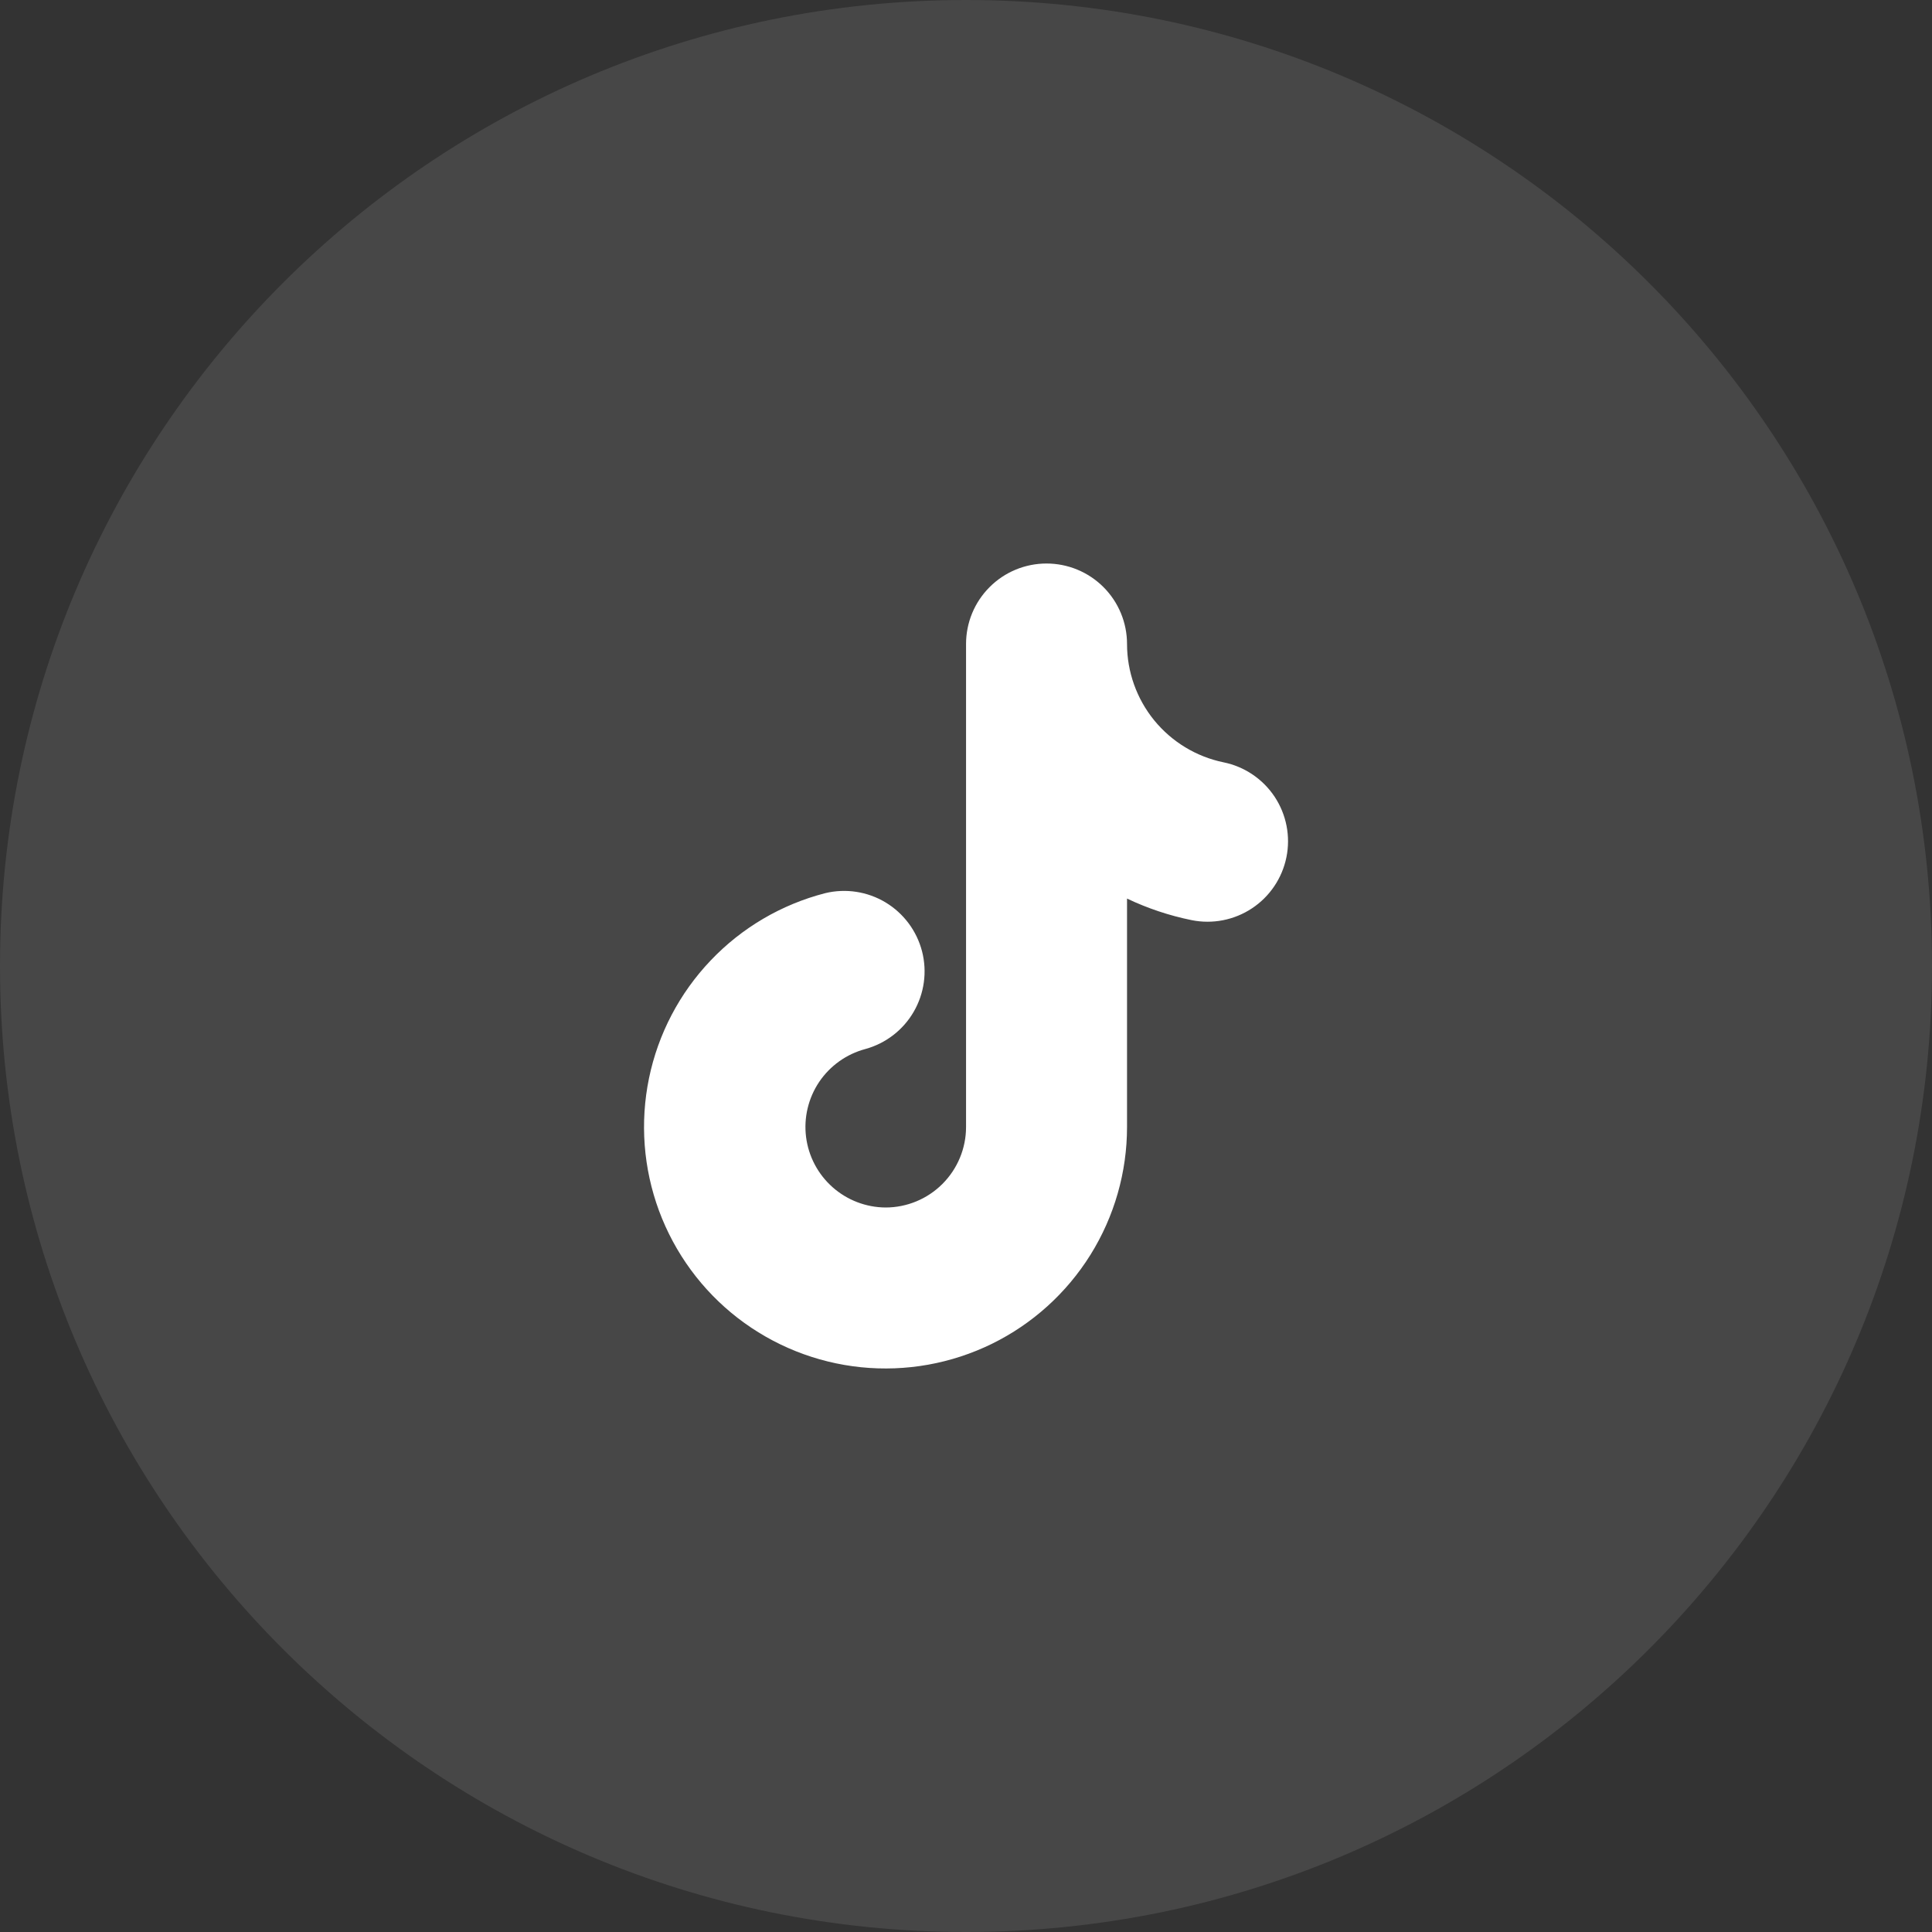 <svg xmlns="http://www.w3.org/2000/svg" width="40" height="40" viewBox="0 0 40 40" fill="none">
<rect x="0" y="0" width="40" height="40" fill="#333333" stroke="none"/>
<path opacity="0.1" fill-rule="evenodd" clip-rule="evenodd" d="M0 20C0 8.954 8.954 0 20 0C31.046 0 40 8.954 40 20C40 31.046 31.046 40 20 40C8.954 40 0 31.046 0 20Z" fill="white"/>
<g clip-path="url(#clip0_693_7874)">
<path fill-rule="evenodd" clip-rule="evenodd" d="M21.667 11.667C22.109 11.667 22.533 11.842 22.846 12.155C23.158 12.467 23.334 12.891 23.334 13.333C23.334 13.909 23.533 14.467 23.897 14.914C24.262 15.36 24.768 15.667 25.332 15.783C25.765 15.871 26.146 16.128 26.39 16.496C26.634 16.865 26.722 17.315 26.634 17.748C26.546 18.181 26.29 18.562 25.921 18.806C25.553 19.05 25.102 19.138 24.669 19.05C24.207 18.956 23.759 18.806 23.334 18.604V23.333C23.334 24.268 23.072 25.185 22.577 25.979C22.082 26.772 21.375 27.411 20.535 27.823C19.695 28.234 18.757 28.402 17.826 28.307C16.896 28.212 16.011 27.858 15.272 27.286C14.532 26.713 13.969 25.944 13.644 25.067C13.32 24.19 13.248 23.239 13.437 22.323C13.626 21.407 14.068 20.563 14.713 19.886C15.357 19.208 16.179 18.725 17.085 18.492C17.51 18.389 17.959 18.458 18.334 18.683C18.709 18.909 18.98 19.272 19.09 19.696C19.199 20.12 19.137 20.569 18.917 20.948C18.698 21.326 18.338 21.603 17.916 21.719C17.526 21.823 17.186 22.065 16.96 22.4C16.735 22.735 16.638 23.141 16.689 23.542C16.74 23.943 16.935 24.312 17.238 24.58C17.54 24.848 17.93 24.997 18.334 25C18.776 25 19.2 24.824 19.512 24.512C19.825 24.199 20.001 23.775 20.001 23.333V13.333C20.001 12.891 20.176 12.467 20.489 12.155C20.801 11.842 21.225 11.667 21.667 11.667Z" fill="white"/>
</g>
<defs>
<clipPath id="clip0_693_7874">
<rect width="20" height="20" fill="white" transform="translate(10 10)"/>
</clipPath>
</defs>
</svg>
